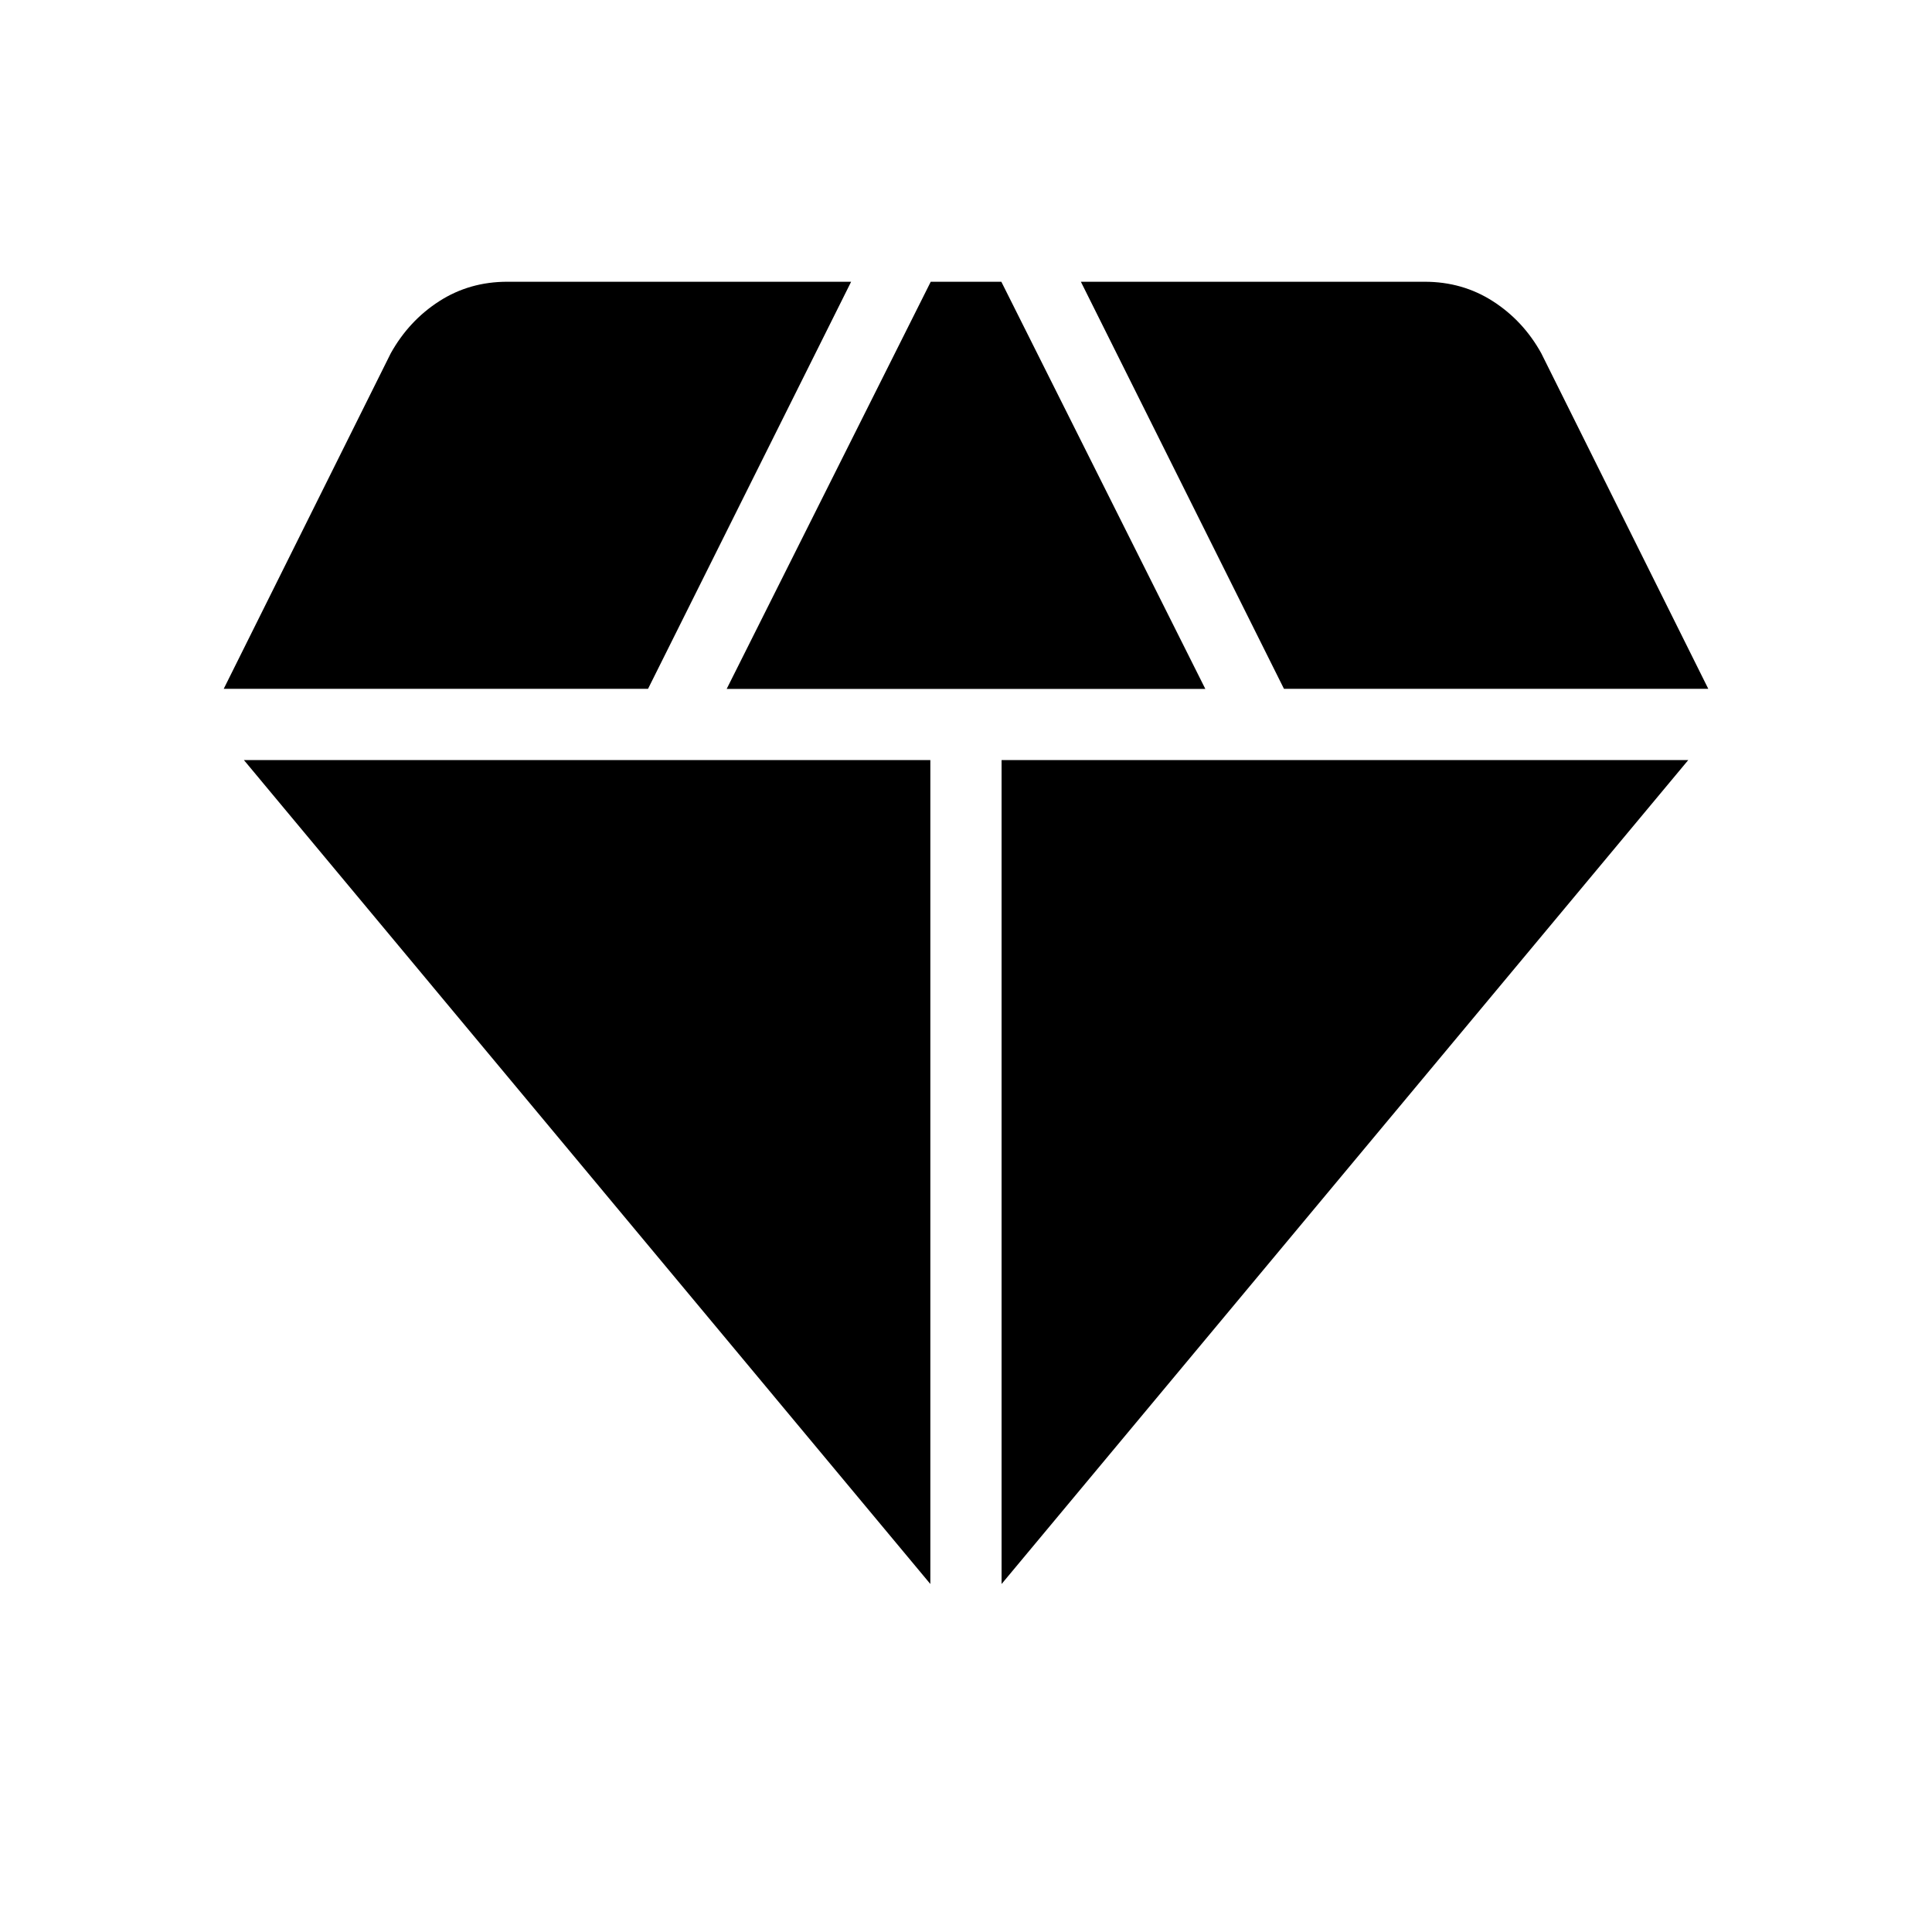 <svg xmlns="http://www.w3.org/2000/svg" xmlns:xlink="http://www.w3.org/1999/xlink" width="24" height="24" viewBox="0 0 24 24"><path fill="currentColor" d="M9.027 8.558h5.946L12.439 3.5h-.877zm2.53 11.119V9.442H3.03zm.885 0l8.53-10.235h-8.53zm3.508-11.12h5.271l-2.075-4.169q-.224-.404-.601-.646t-.847-.242h-4.271zm-13.171 0H8.05L10.573 3.5H6.302q-.47 0-.846.242t-.602.647z"/></svg>